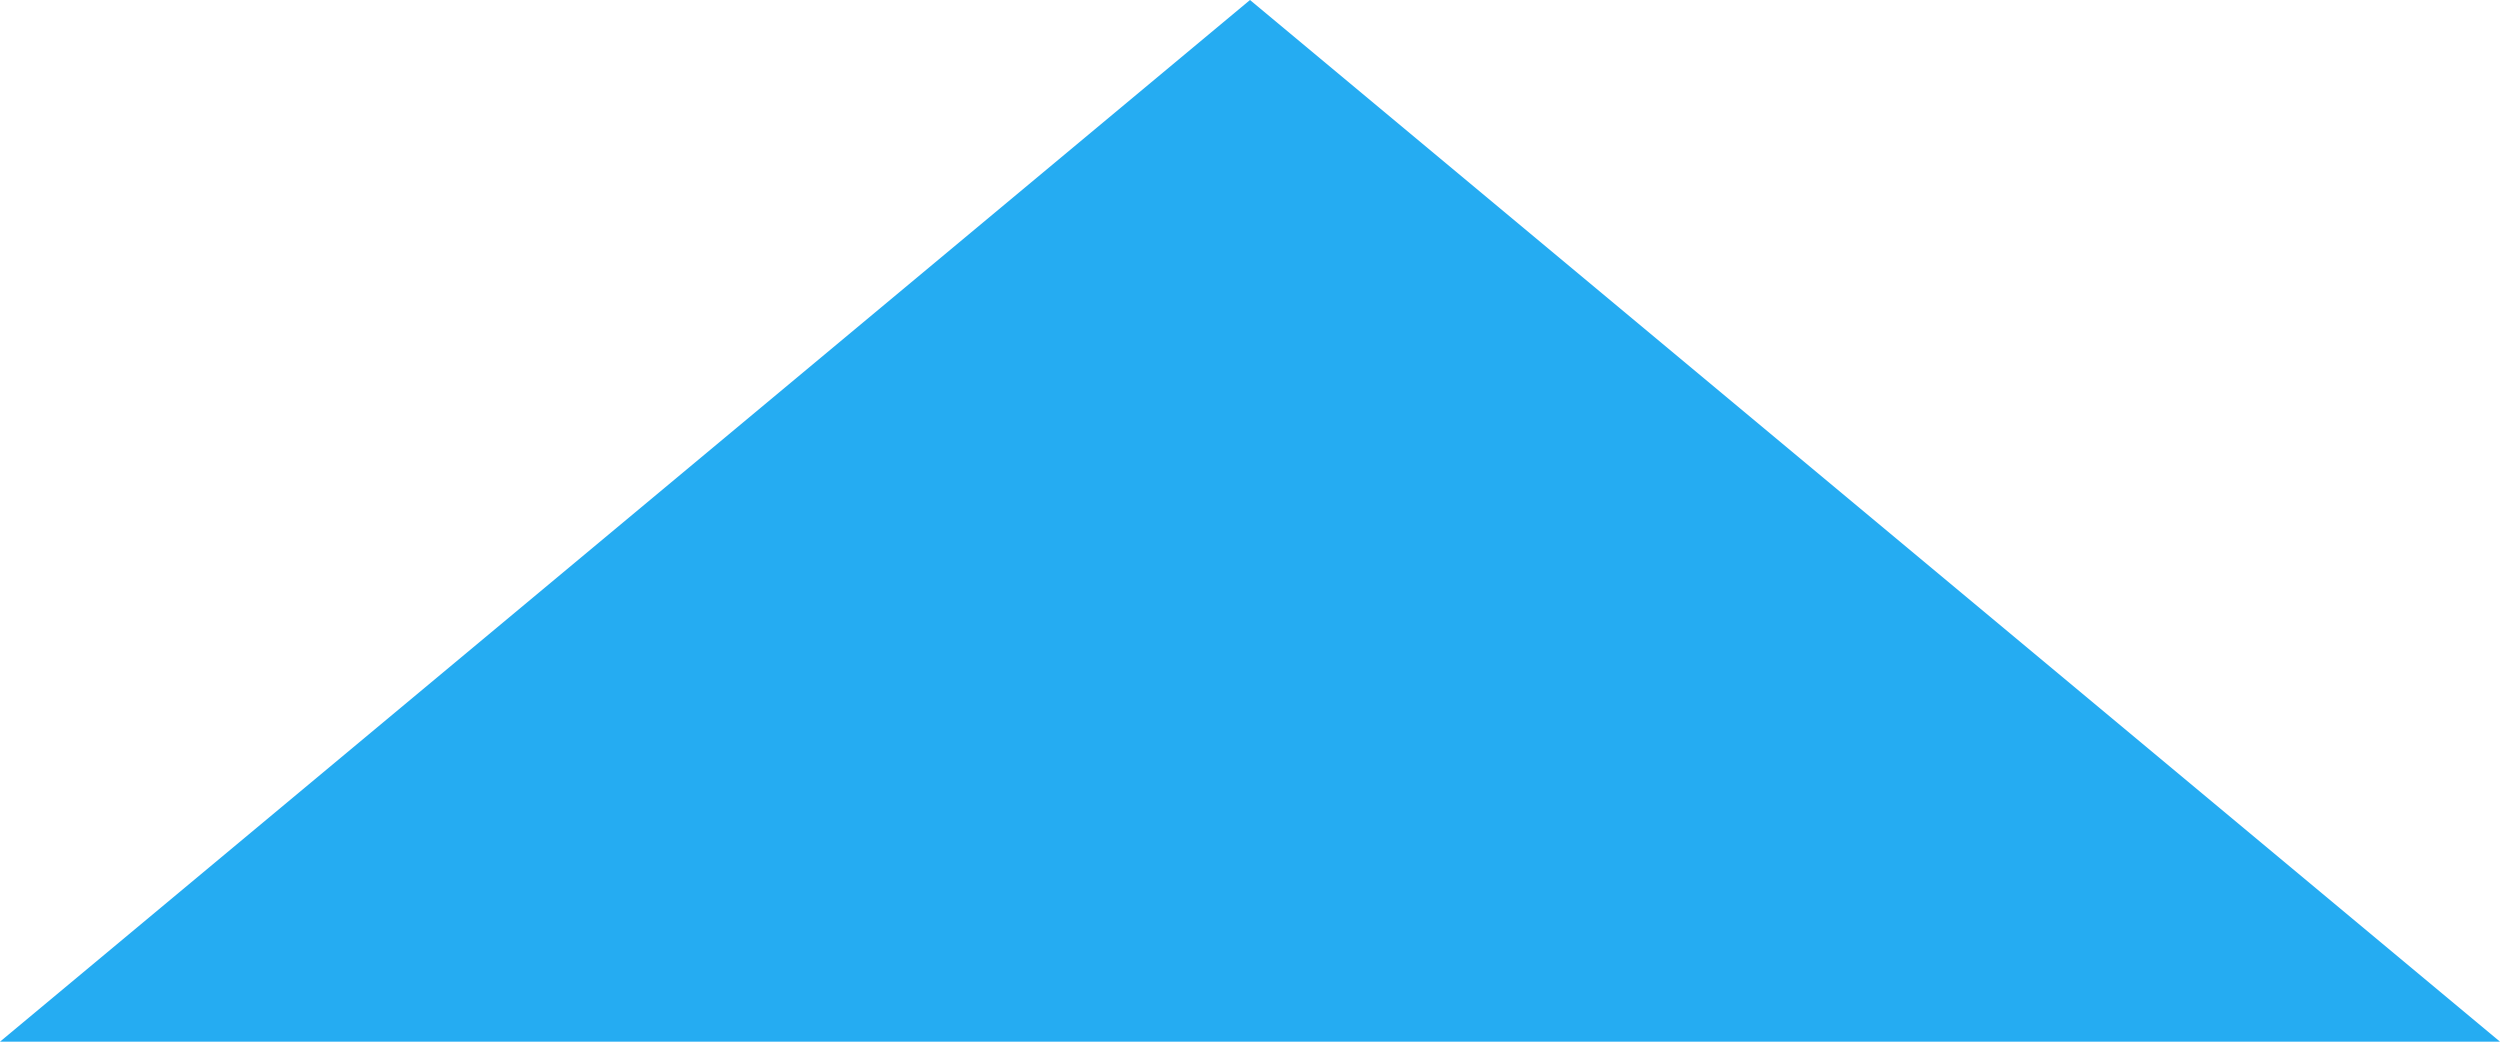 <?xml version="1.0" encoding="utf-8"?>
<!-- Generator: Adobe Illustrator 18.0.0, SVG Export Plug-In . SVG Version: 6.00 Build 0)  -->
<!DOCTYPE svg PUBLIC "-//W3C//DTD SVG 1.1//EN" "http://www.w3.org/Graphics/SVG/1.1/DTD/svg11.dtd">
<svg version="1.1" id="up-caret-ltblue" xmlns="http://www.w3.org/2000/svg" xmlns:xlink="http://www.w3.org/1999/xlink" x="12px" y="5px" viewBox="0 0 12 5" enable-background="new 0 0 12 5" xml:space="preserve">
<path fill="#25ACF2" d="M6,0l6,5H0L6,0z"/>
</svg>
